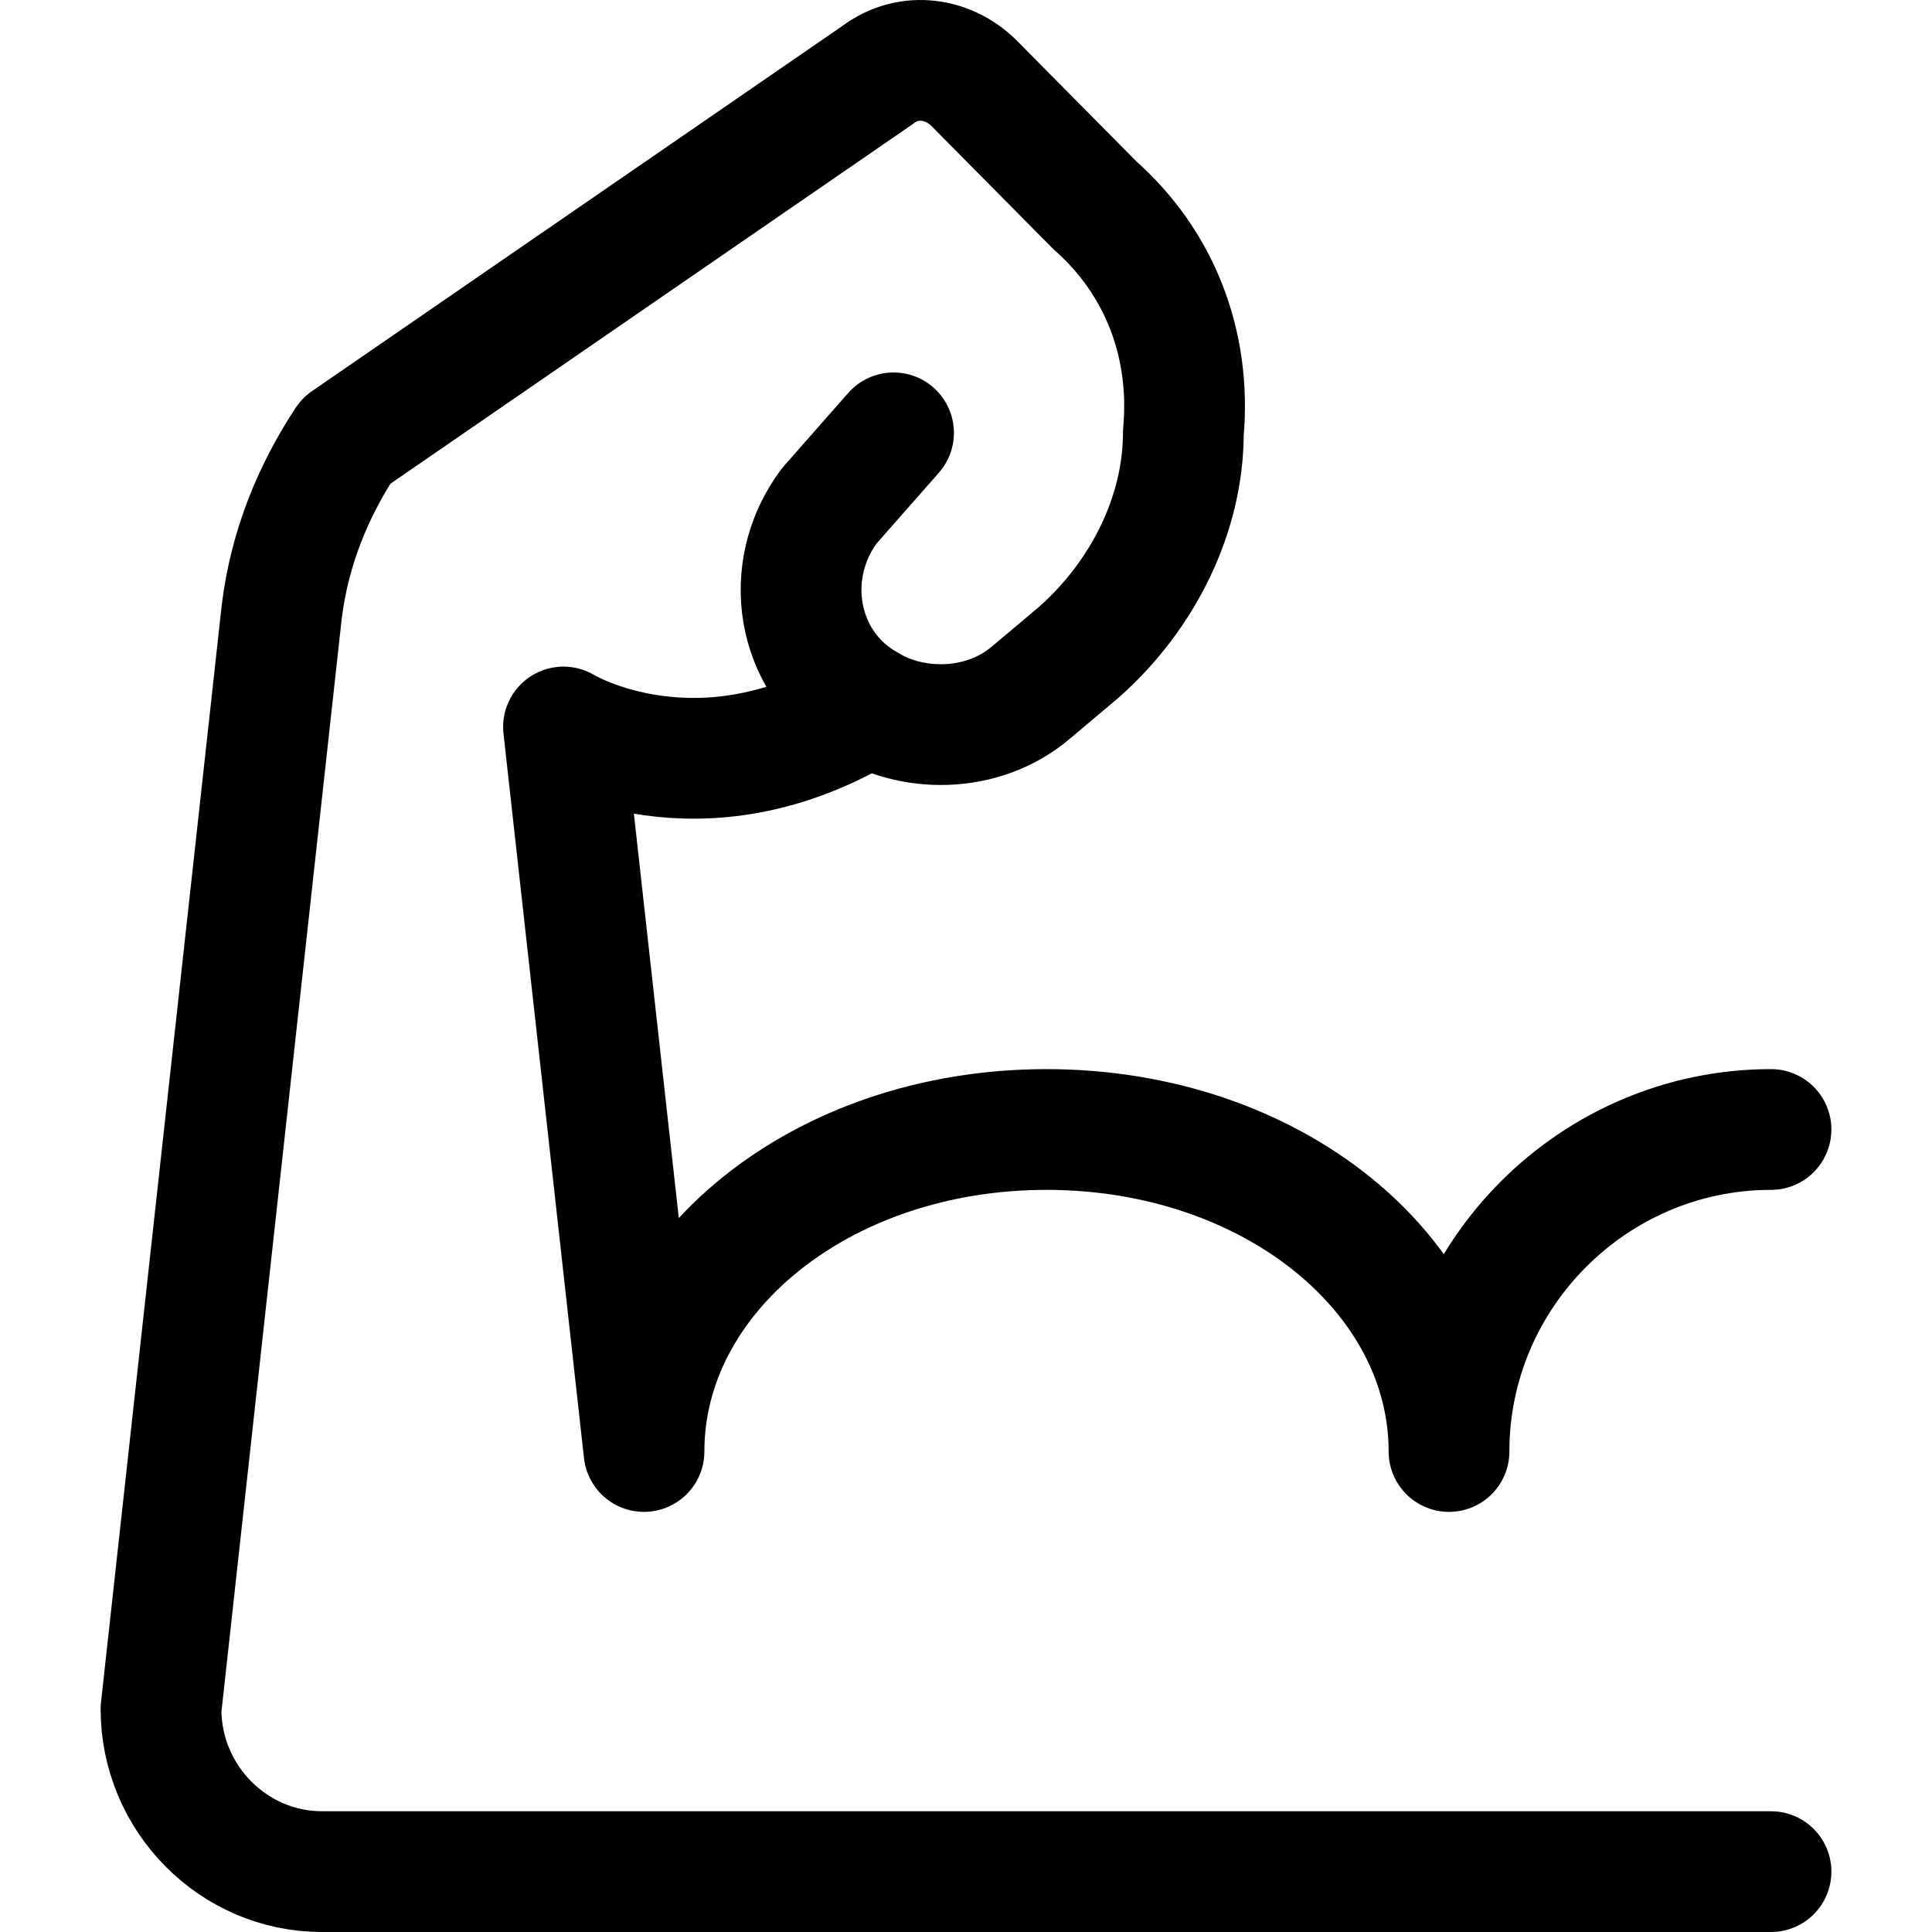 <svg xmlns="http://www.w3.org/2000/svg" fill="none" viewBox="0 0 24 24" id="Arm-Flex-2--Streamline-Ultimate"><desc>Arm Flex 2 Streamline Icon: https://streamlinehq.com</desc><path stroke="currentColor" stroke-linecap="round" stroke-linejoin="round" stroke-miterlimit="10" d="M22 14.031c-2.2 0 -4 1.8 -4 4 0 -2.2 -2.2 -4 -5 -4s-5 1.8 -5 4l-1 -9s1.688 1.032 3.793 -0.266" stroke-width="1.5"></path><path stroke="currentColor" stroke-linecap="round" stroke-linejoin="round" stroke-miterlimit="10" d="M22 23.25H4c-1.1 0 -2 -0.909 -2 -2.02L3.5 7.598c0.1 -0.808 0.4 -1.515 0.8 -2.121L10.9 0.933c0.4 -0.303 0.9 -0.202 1.2 0.101l1.5 1.515c0.8 0.707 1.2 1.717 1.1 2.828 0 1.01 -0.5 2.02 -1.3 2.727l-0.6 0.505c-0.6 0.505 -1.5 0.505 -2.1 0.101 -0.8 -0.505 -1 -1.616 -0.4 -2.424l0.8 -0.909" stroke-width="1.5"></path></svg>